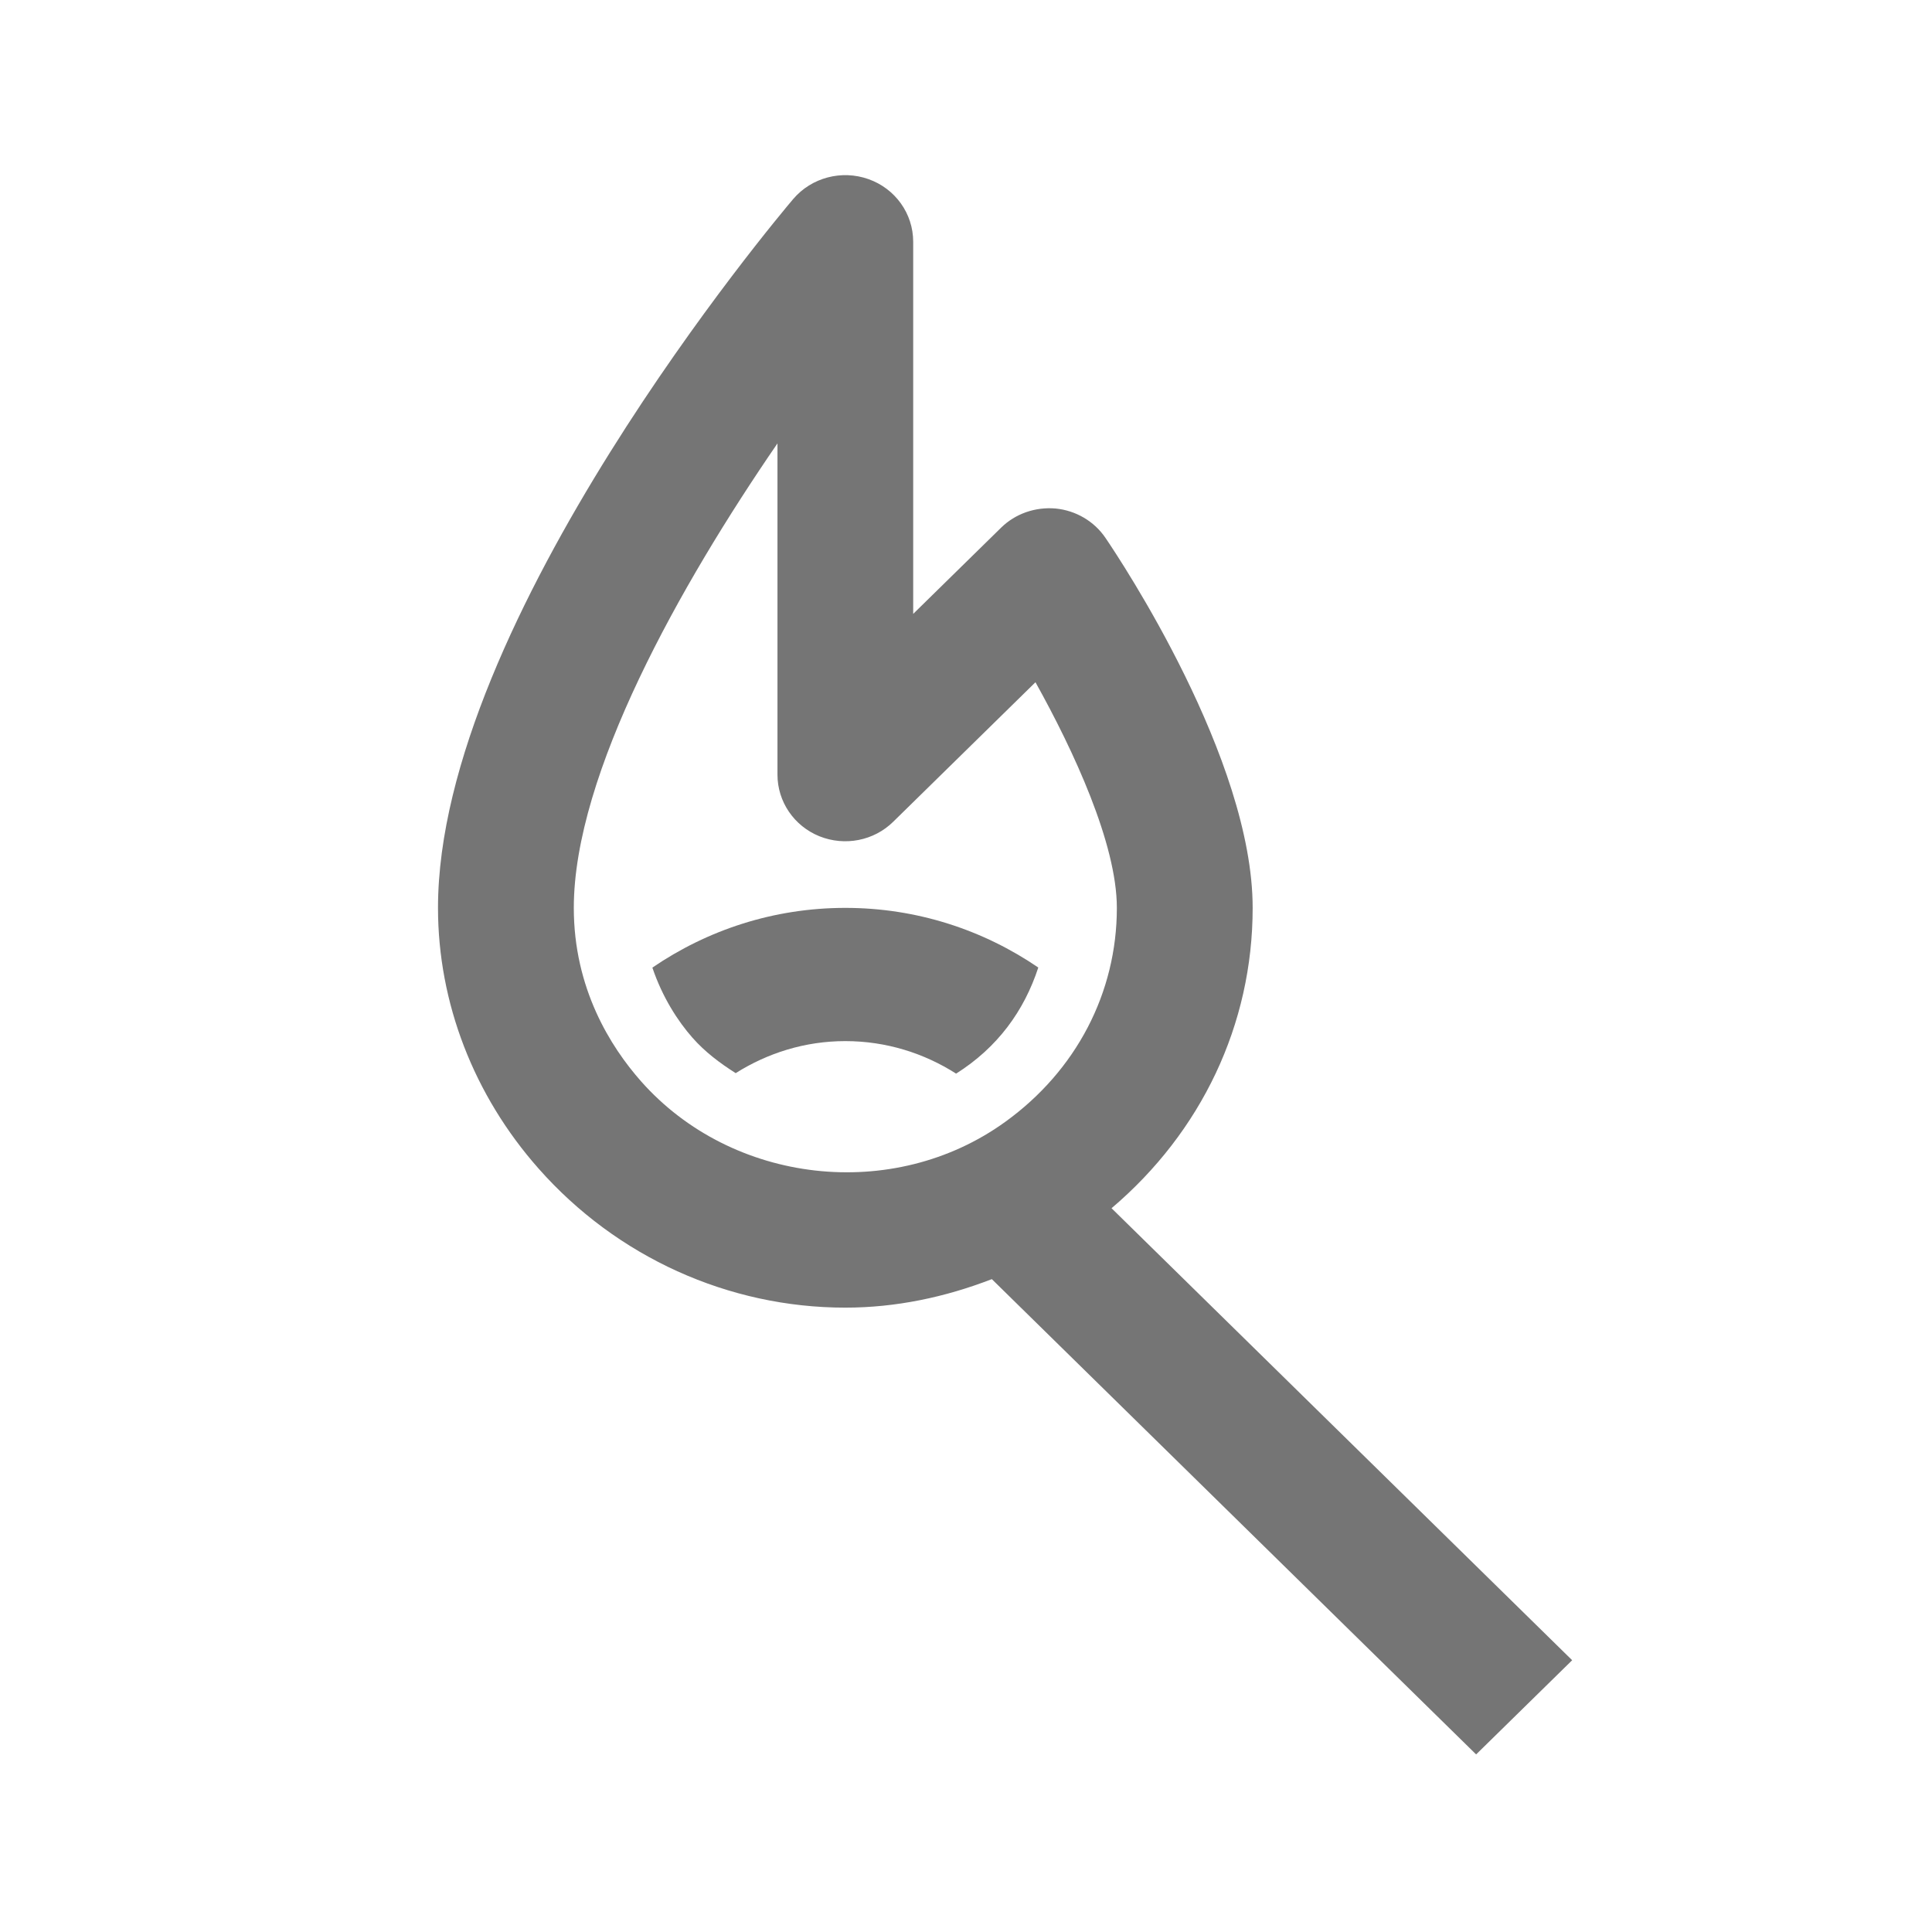 <svg xmlns="http://www.w3.org/2000/svg" width="24" height="24" viewBox="0 0 24 24">
  <g fill="#757575" transform="translate(5 2)">
    <path d="M14.53,18.624 L8.808,13.009 C9.923,12.063 10.561,10.728 10.561,9.278 C10.561,7.426 8.92,4.957 8.732,4.681 C8.592,4.475 8.365,4.342 8.114,4.317 C7.86,4.295 7.613,4.381 7.435,4.556 L6.344,5.626 L6.344,1.003 C6.344,0.654 6.122,0.343 5.788,0.225 C5.455,0.107 5.081,0.205 4.853,0.473 C4.673,0.685 0.441,5.71 0.441,9.278 C0.441,10.456 0.885,11.607 1.691,12.517 L1.691,12.517 C2.661,13.615 4.048,14.244 5.501,14.244 C6.13,14.244 6.741,14.114 7.321,13.89 L13.337,19.794 L14.53,18.624 Z M2.964,11.433 C2.582,11.001 2.128,10.277 2.128,9.278 C2.128,7.612 3.453,5.263 4.658,3.508 L4.658,7.623 C4.658,7.958 4.863,8.26 5.178,8.388 C5.494,8.515 5.856,8.445 6.097,8.207 L7.863,6.475 C8.335,7.322 8.874,8.481 8.874,9.278 C8.874,10.331 8.37,11.299 7.489,11.935 C6.094,12.944 4.092,12.708 2.964,11.433 L2.964,11.433 Z"/>
    <path d="M5.501,9.278 C4.61,9.278 3.786,9.554 3.104,10.02 C3.229,10.39 3.422,10.687 3.602,10.891 C3.757,11.067 3.942,11.206 4.139,11.331 C4.534,11.082 4.998,10.933 5.501,10.933 C6.009,10.933 6.481,11.084 6.877,11.337 C7.391,11.013 7.722,10.558 7.898,10.019 C7.217,9.554 6.392,9.278 5.501,9.278 Z"/>
  </g>
</svg>
